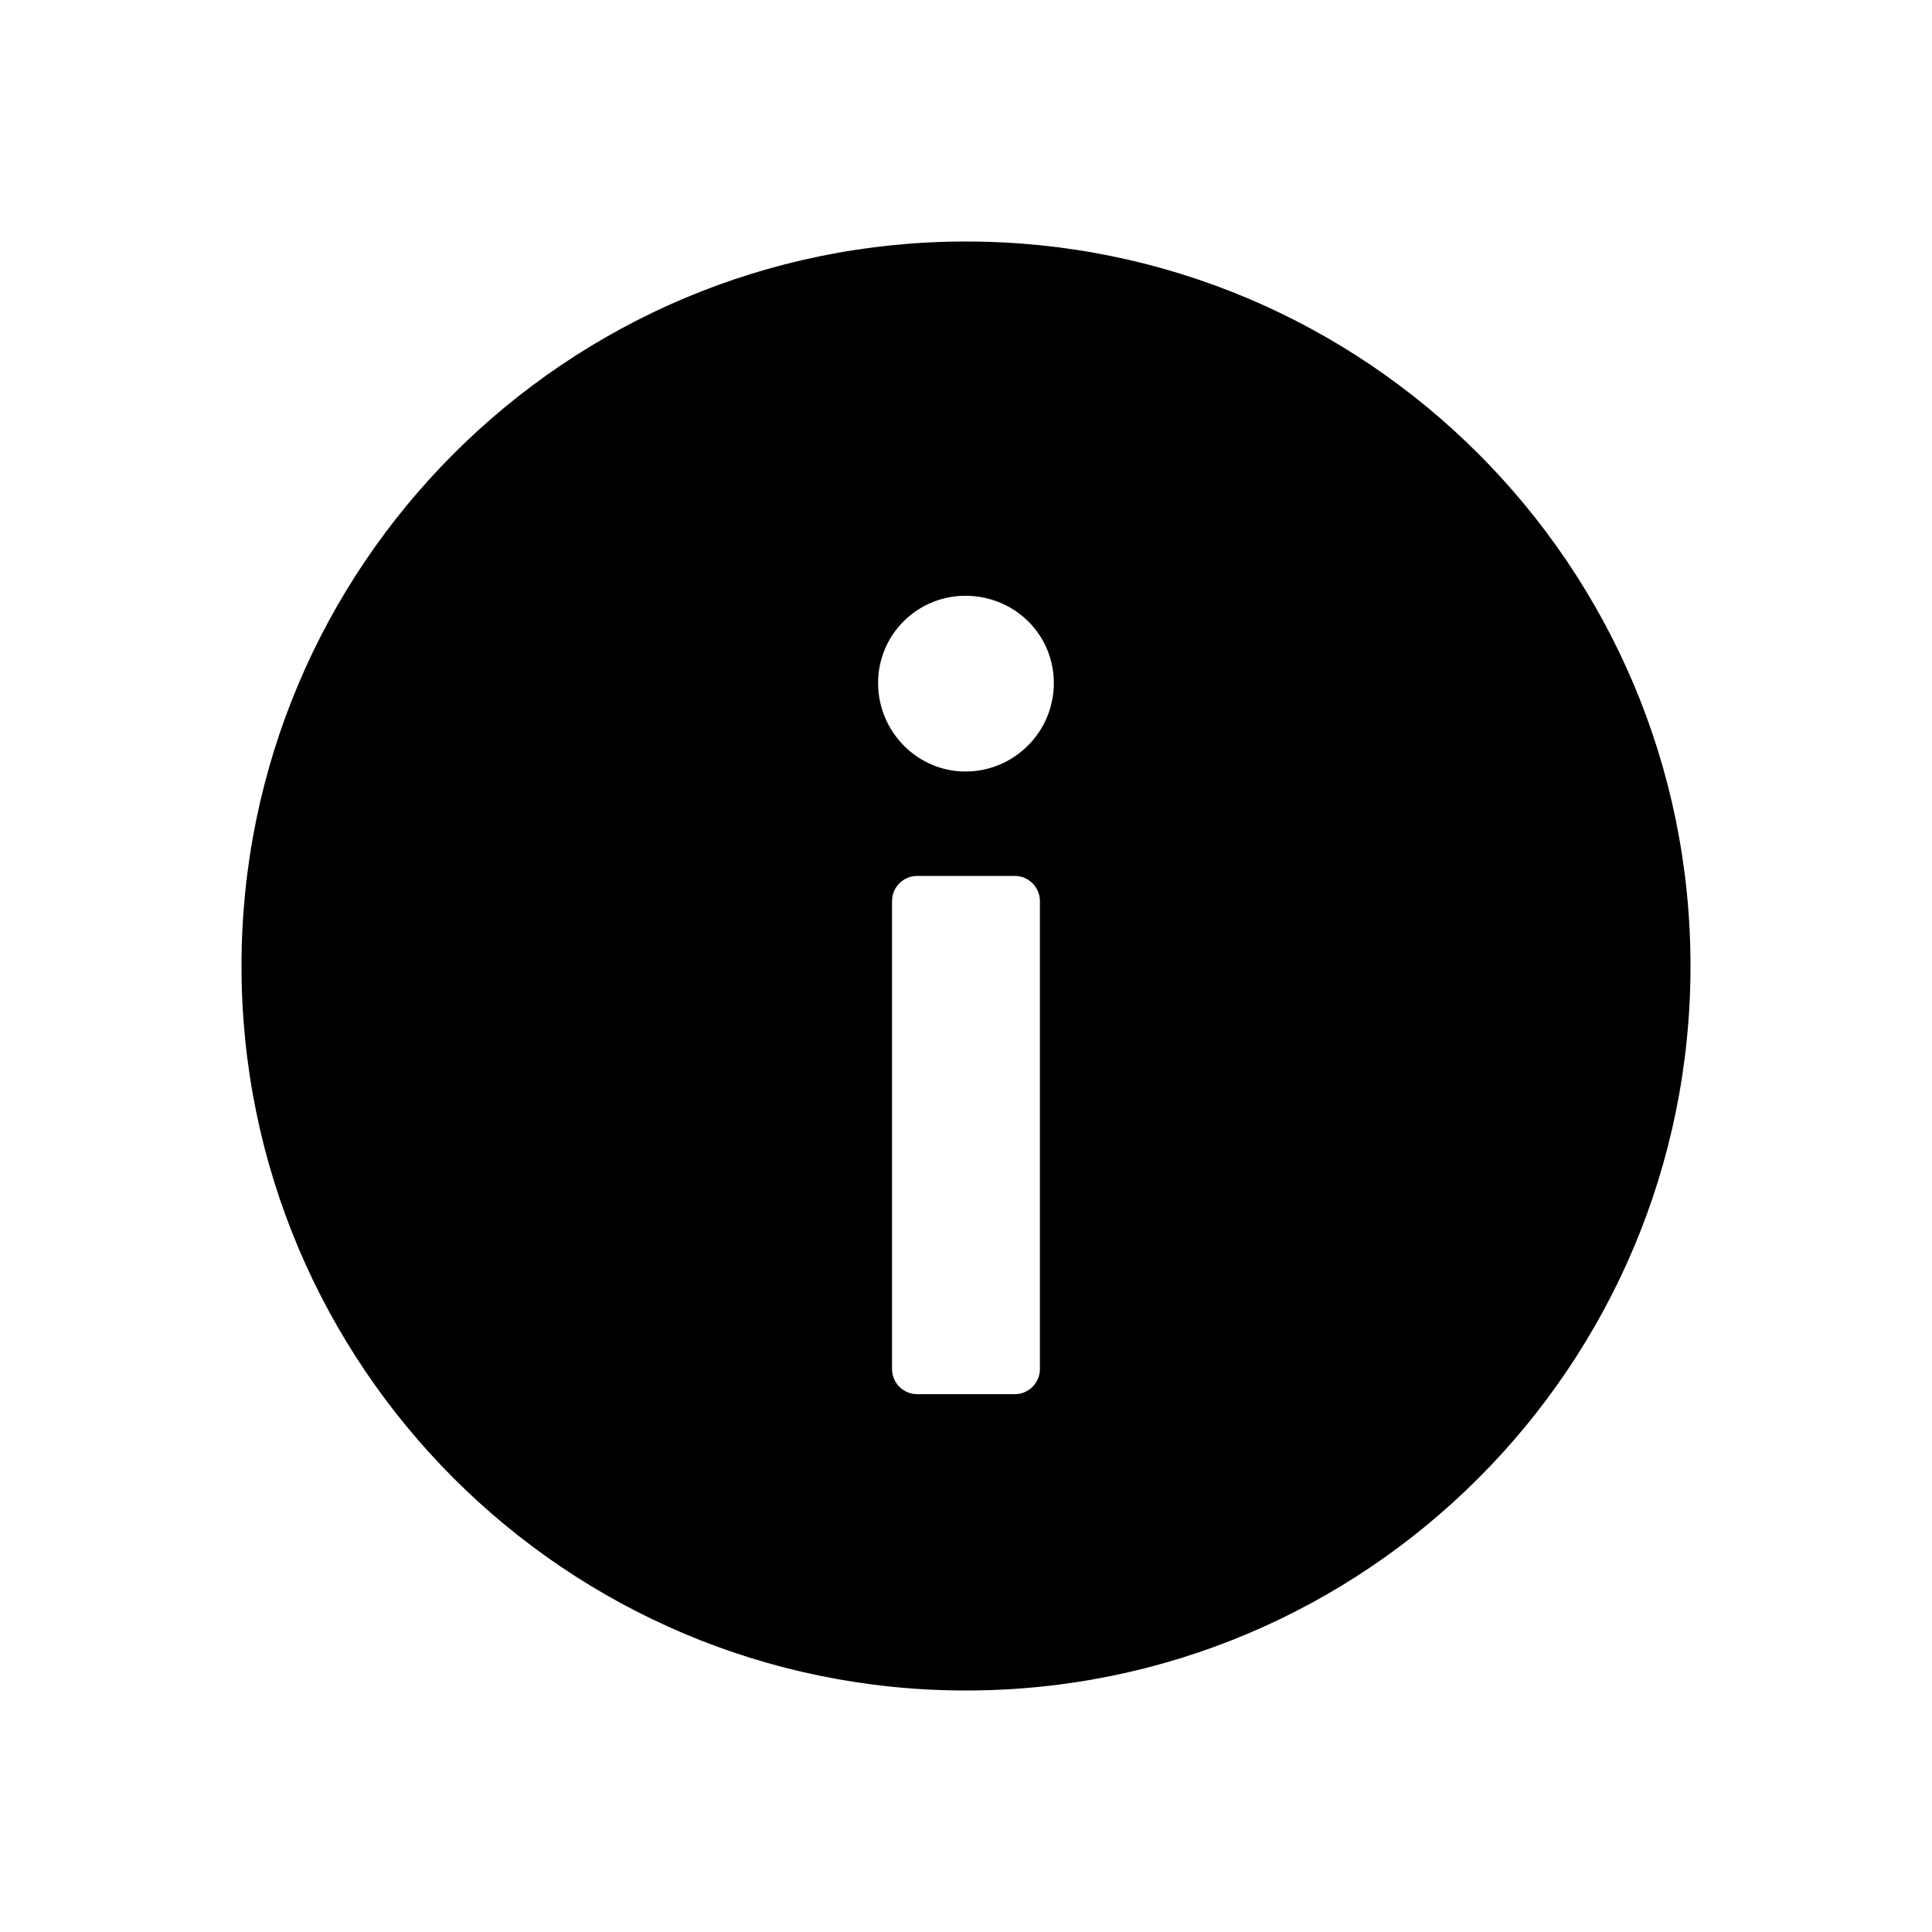 <svg xmlns="http://www.w3.org/2000/svg" width="24" height="24"><path fill-rule="evenodd" d="M12 3c-4.971 0-9 4.03-9 9s4.029 9 9 9 9-4.029 9-9c0-4.97-4.029-9-9-9zm.918 14.006c0 .173-.14.313-.313.313h-1.211c-.173 0-.313-.14-.313-.313v-5.812c0-.173.14-.313.313-.313h1.211c.173 0 .313.14.313.313v5.812zm-.926-7.422c-.593 0-1.084-.492-1.084-1.099s.492-1.084 1.084-1.084c.607 0 1.099.477 1.099 1.084 0 .607-.492 1.099-1.099 1.099z"/></svg>